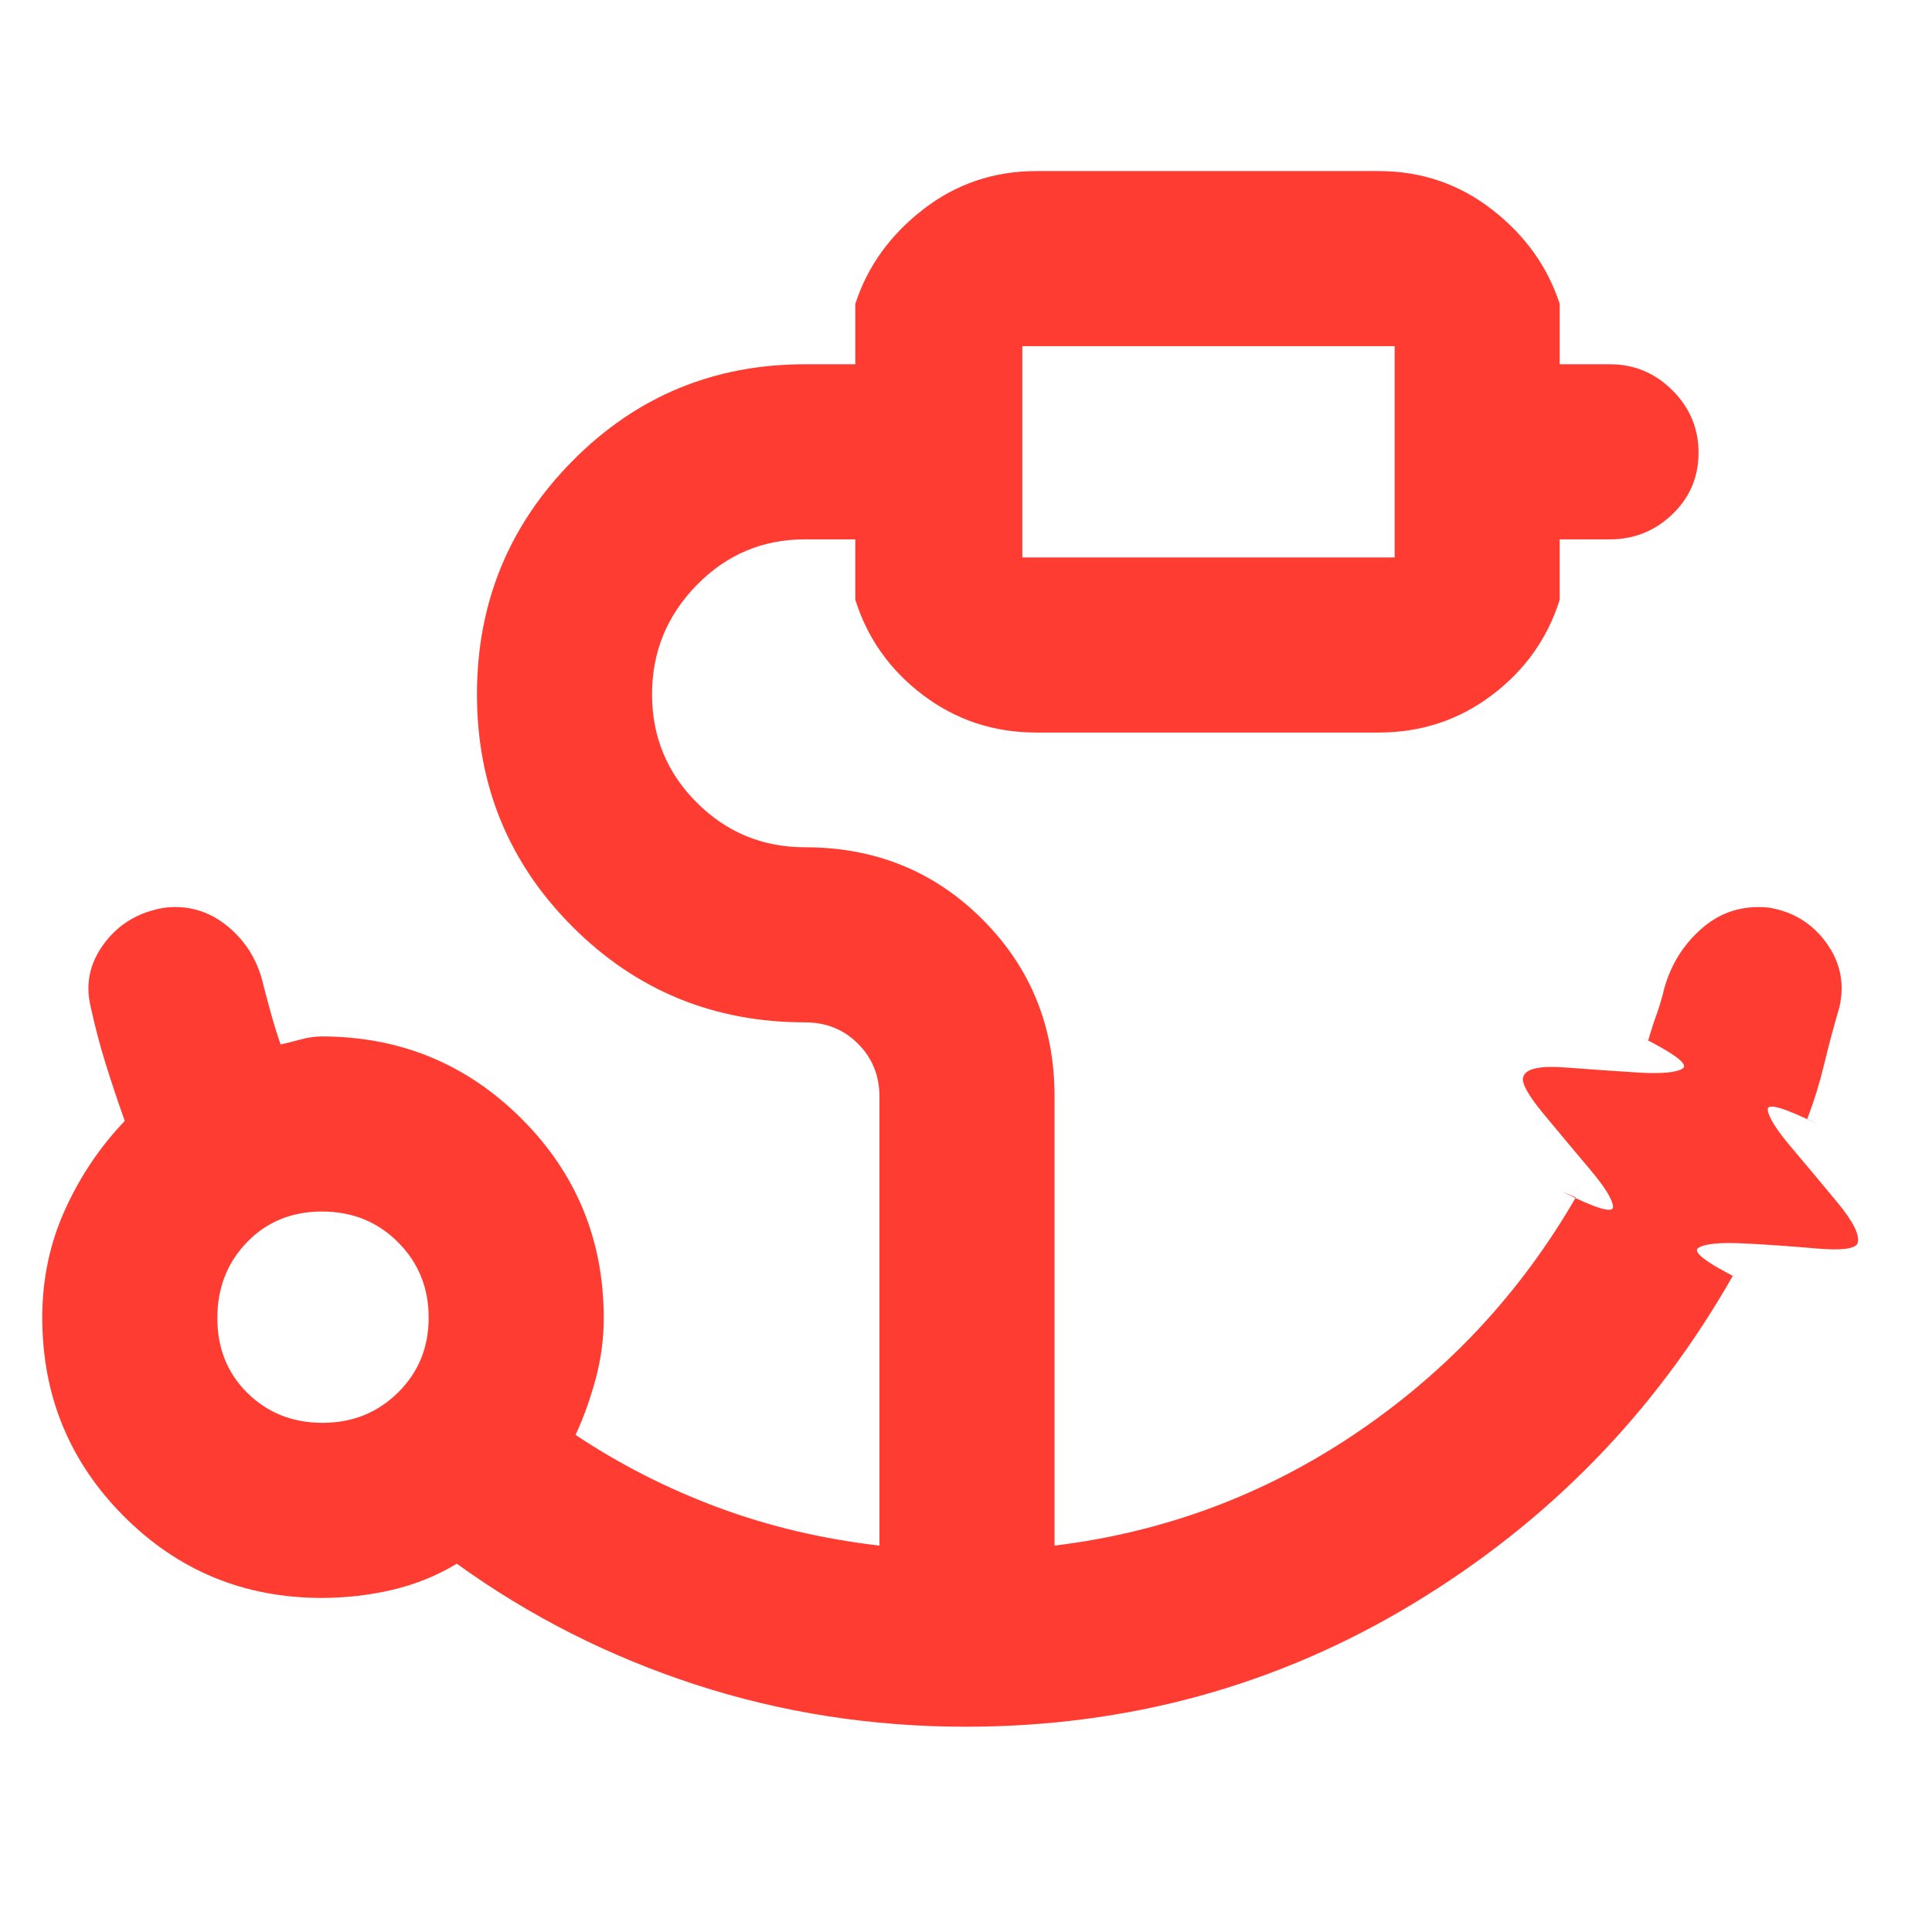 <svg xmlns="http://www.w3.org/2000/svg" height="48" viewBox="0 -960 960 960" width="48"><path fill="rgb(255, 60, 50)" d="M508-683h185v-105H508v105ZM160.28-253q22.22 0 37.47-15.03T213-305.28q0-22.22-15.23-37.47T160.02-358q-22.52 0-37.27 15.23Q108-327.54 108-305.02t15.03 37.27Q138.06-253 160.28-253ZM479.9-102q-70.17 0-134.54-21Q281-144 227-183q-15 9-32.12 13-17.13 4-35.04 4-57.85 0-98.35-40.63Q21-247.25 21-305.29q0-28.63 11.3-53.58T62-403q-5.05-14.16-9.43-28.19Q48.19-445.23 45-460q-4-17 7-31.5T81.97-509q17.53-2 31.32 9.42Q127.07-488.16 131-470q2 7.65 4 14.82 2 7.18 4.44 14.18 4.4-1 9.95-2.5 5.55-1.5 10.37-1.5 58.43 0 99.34 40.83Q300-363.33 300-305q0 15.23-4 30.12Q292-260 286-247q33 22 70.85 36.06Q394.7-196.88 437-192v-223q0-15.73-10.64-26.36Q415.73-452 400-452q-68 0-115.5-47.5T237-615q0-68 47.5-116T400-779h25v-30q9-27.75 33.63-46.88Q483.25-875 515-875h170q31.75 0 56.38 19.12Q766-836.75 775-809v30h25q18.05 0 31.03 12.96 12.97 12.97 12.97 31 0 18.04-12.97 30.54Q818.05-692 800-692h-25v30q-9 28.75-33.62 47.37Q716.75-596 685-596H515q-31.75 0-56.37-18.63Q434-633.25 425-662v-30h-25q-31.58 0-53.79 22.71T324-615q0 31.58 22.21 53.79T400-539q52.33 0 88.17 35.83Q524-467.33 524-415.21V-192q82-10 150-56t109-117l-7-3q26 13 25.5 7.5T790-379q-11-13-23-27.5t-10-18.63q2-5.87 20.88-4.44 18.89 1.43 36 2.5Q831-426 836-429t-21-16l4 2q1.67-6 4-12.5t4-13.5q5.12-18.16 19.11-30.08Q860.1-511 879.05-509q17.95 3 28.45 17.5t6.5 31.97q-4 13.53-7.5 28.03Q903-417 898-404l6 3q-26.22-13-25.61-7.5Q879-403 890-390t23 27.5q12 14.5 10 20.37-2 4.13-20.88 2.46-18.89-1.66-36-2.5Q849-343 844-340t21 16l-4-2q-58 102-159.06 163-101.07 61-222.04 61ZM508-683v-105 105ZM160-305Z"/></svg>